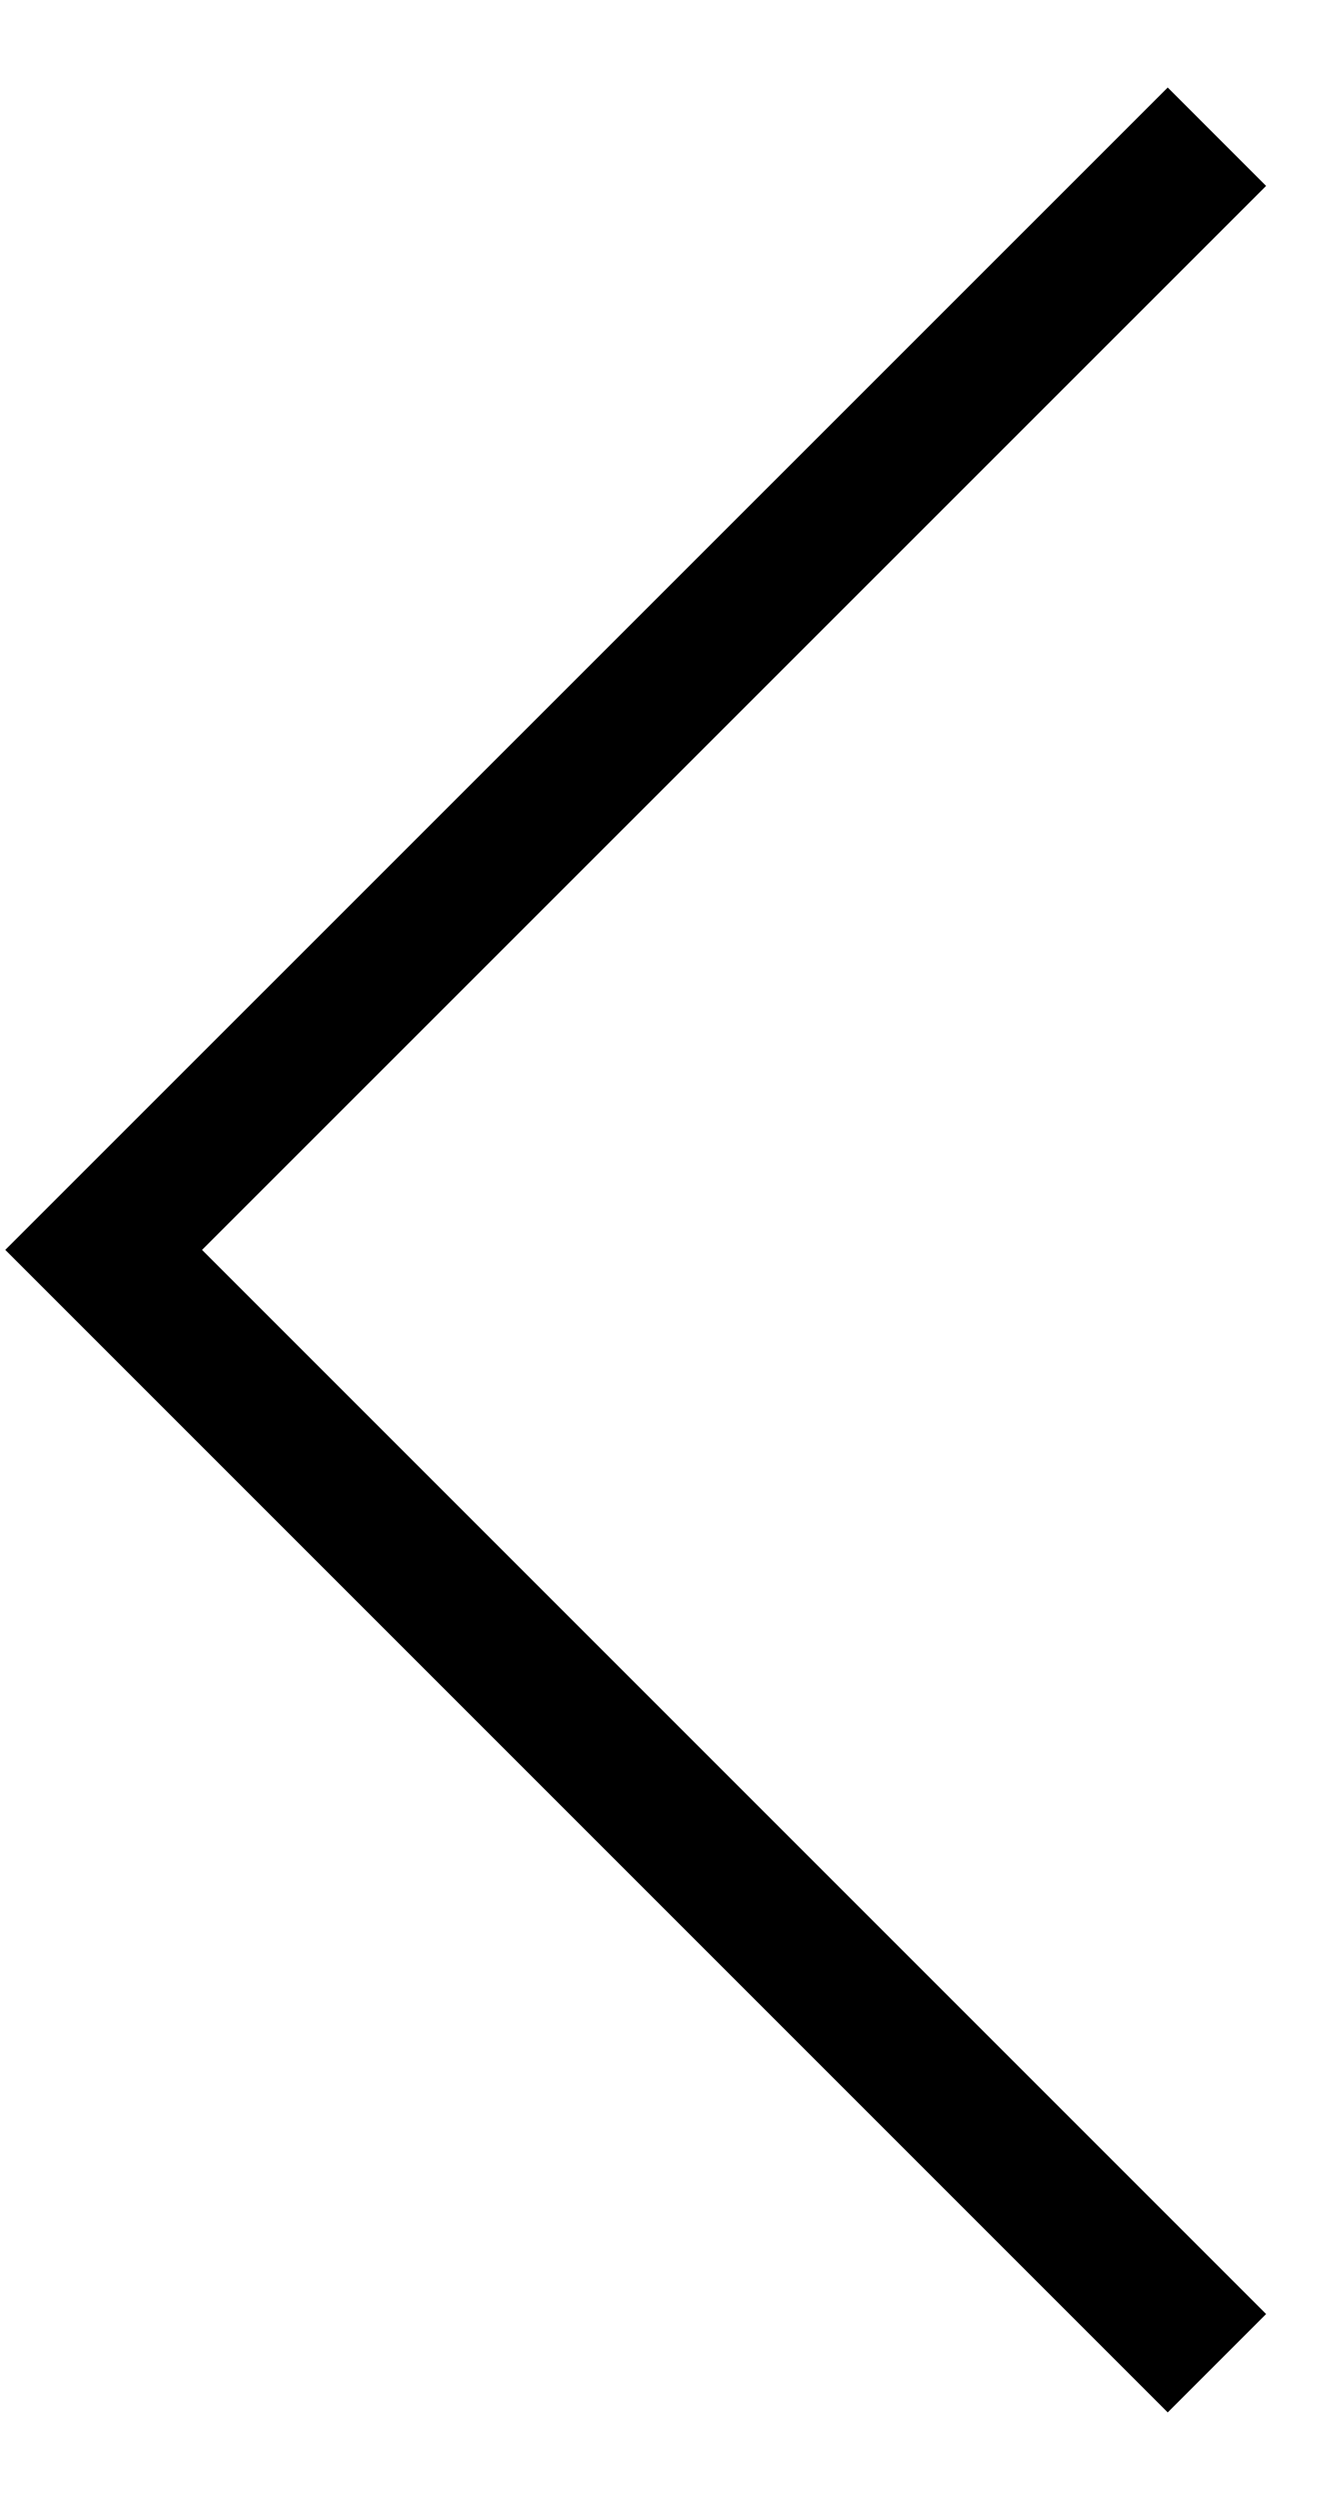 <svg xmlns="http://www.w3.org/2000/svg" xmlns:xlink="http://www.w3.org/1999/xlink" viewBox="0 0 17 32">
  <title>arrow-left</title>
  <path fill="none" stroke="currentColor" stroke-width="1.781" stroke-miterlimit="4" stroke-linecap="butt" stroke-linejoin="miter" d="M15.578 30.25l-14.251-14.251 14.251-14.249"></path>
</svg>